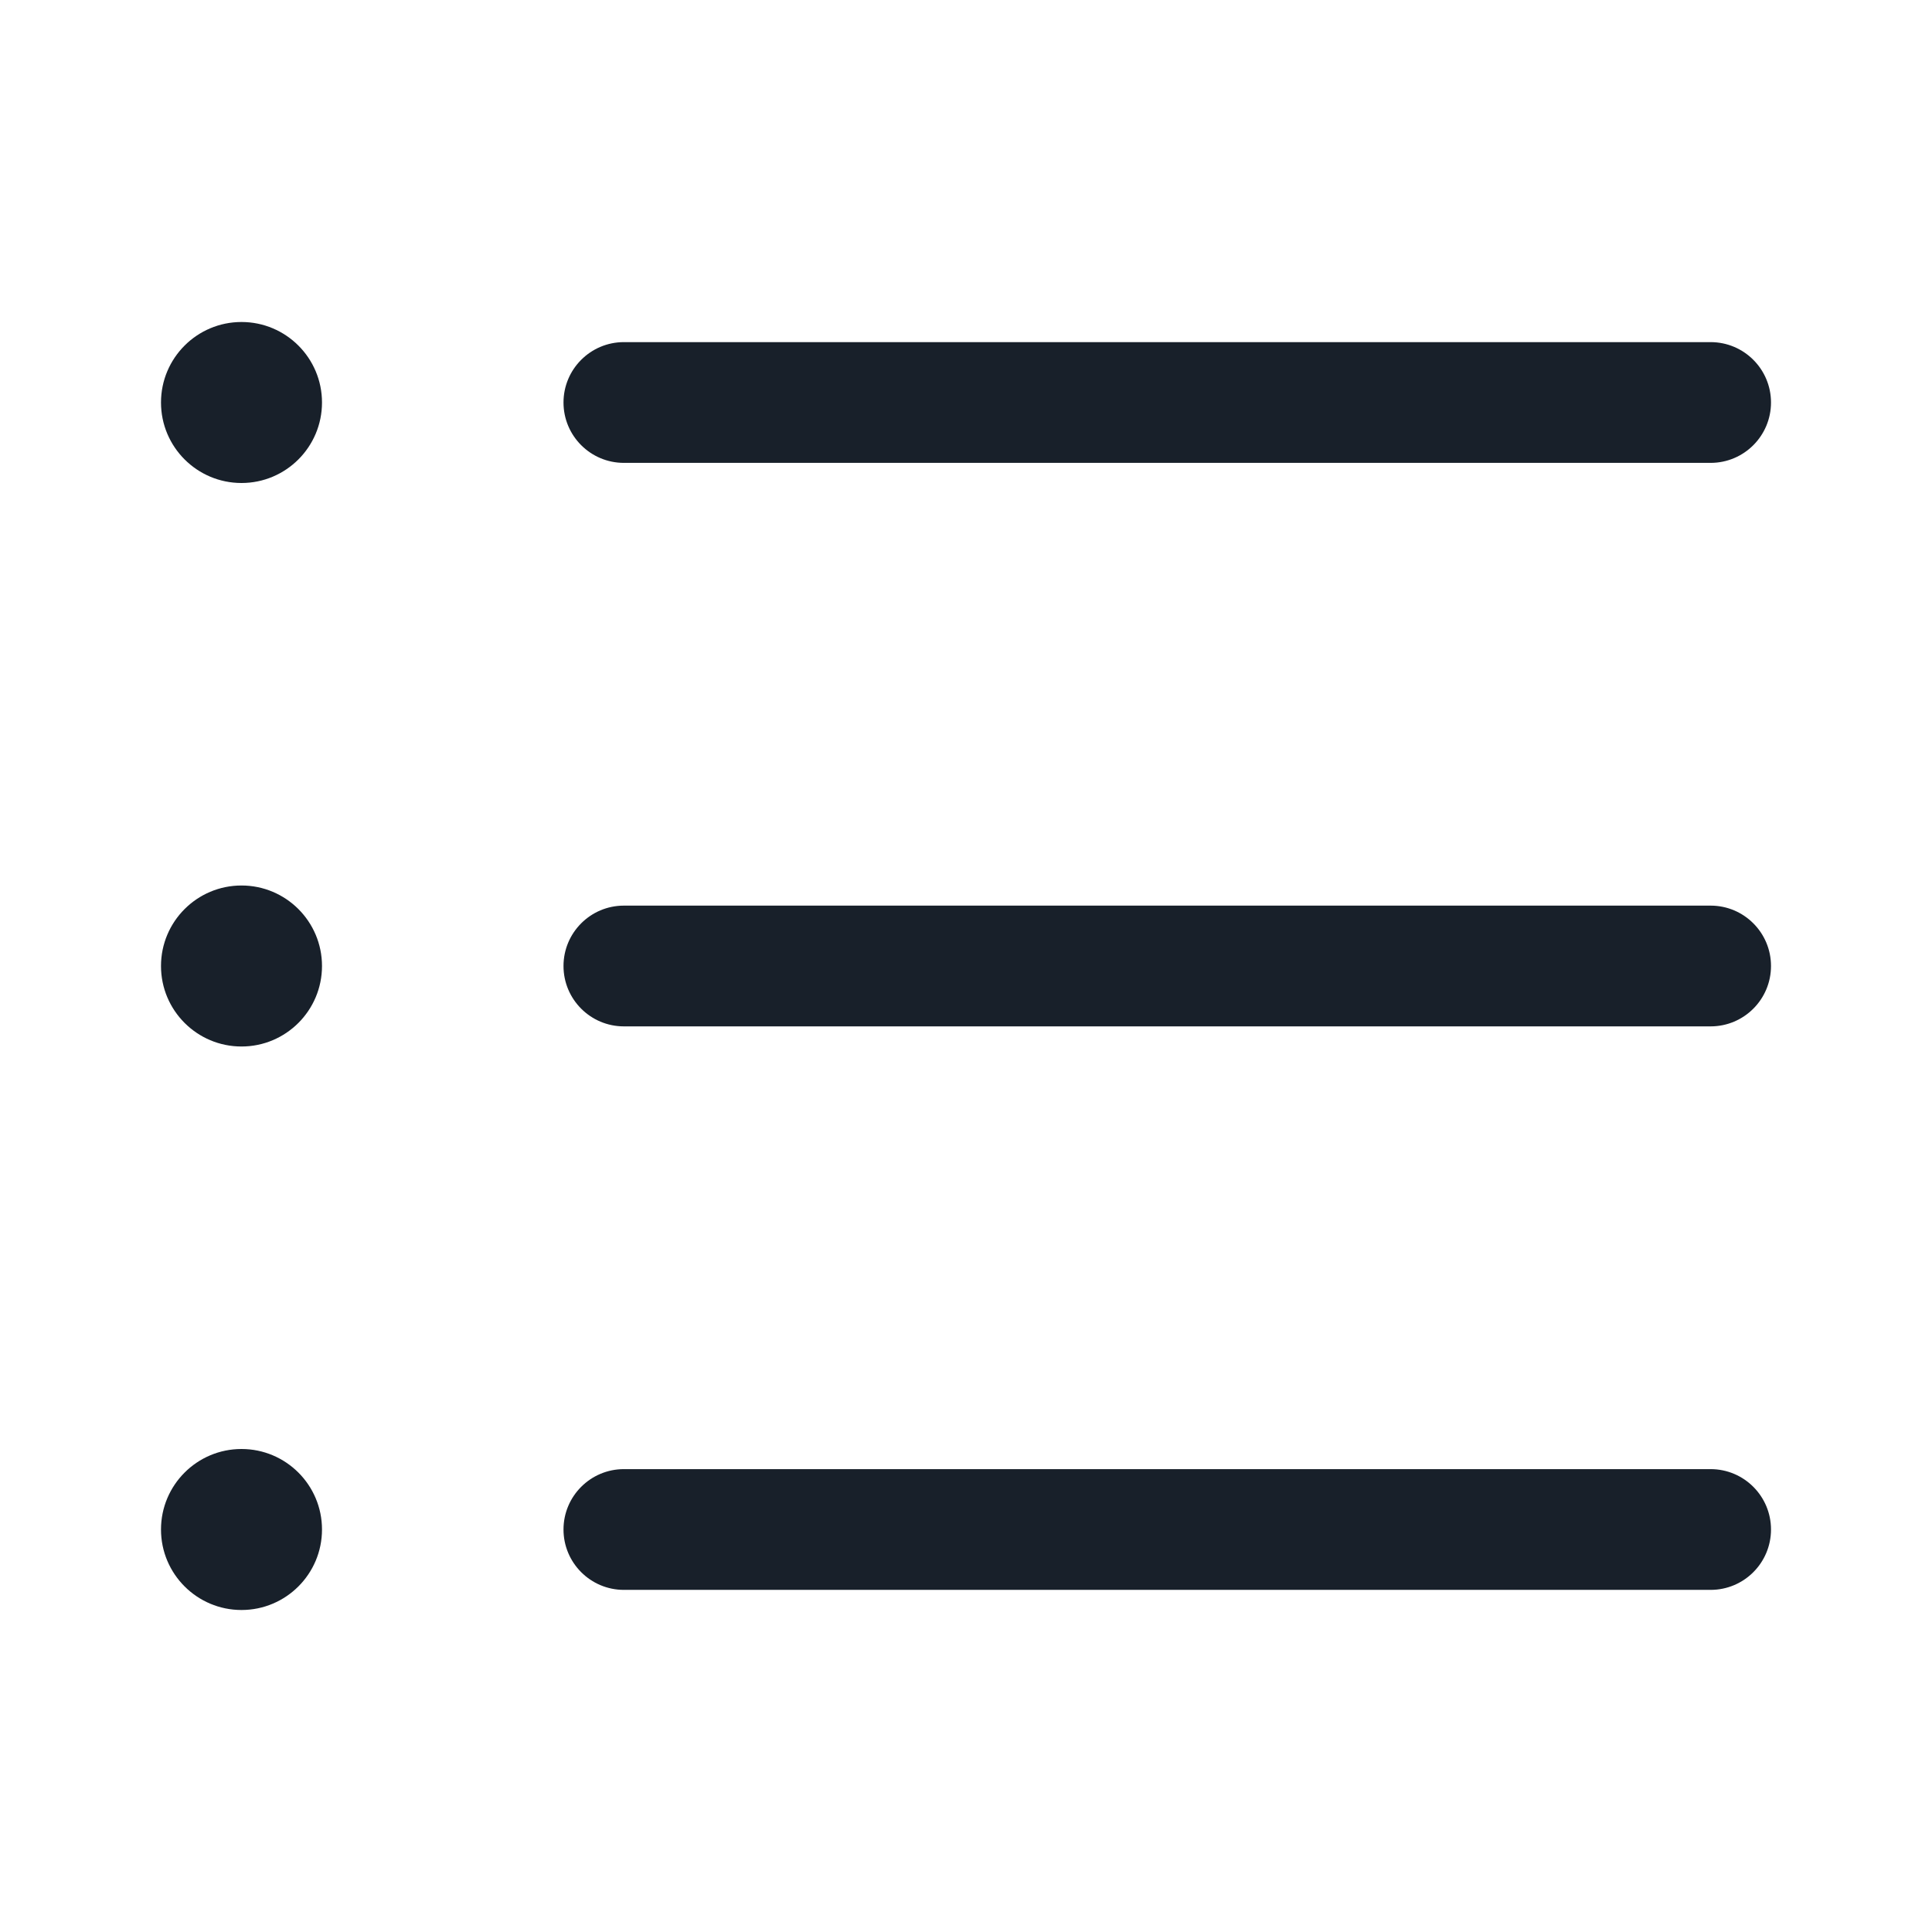 <svg width="24" height="24" viewBox="0 0 24 24" fill="none" xmlns="http://www.w3.org/2000/svg">
<g clip-path="url(#clip0_3294_8797)">
<path d="M4 5C4 5.552 3.552 6 3 6C2.448 6 2 5.552 2 5C2 4.448 2.448 4 3 4C3.552 4 4 4.448 4 5Z" fill="#18202A"/>
<path d="M7 5C7 4.586 7.336 4.25 7.75 4.25H21.25C21.664 4.25 22 4.586 22 5C22 5.414 21.664 5.75 21.25 5.75H7.75C7.336 5.75 7 5.414 7 5Z" fill="#18202A"/>
<path d="M7.75 11.25C7.336 11.25 7 11.586 7 12C7 12.414 7.336 12.75 7.75 12.75H21.25C21.664 12.75 22 12.414 22 12C22 11.586 21.664 11.25 21.25 11.25H7.75Z" fill="#18202A"/>
<path d="M7.75 18.25C7.336 18.25 7 18.586 7 19C7 19.414 7.336 19.75 7.75 19.75H21.25C21.664 19.75 22 19.414 22 19C22 18.586 21.664 18.25 21.25 18.25H7.75Z" fill="#18202A"/>
<path d="M4 12C4 12.552 3.552 13 3 13C2.448 13 2 12.552 2 12C2 11.448 2.448 11 3 11C3.552 11 4 11.448 4 12Z" fill="#18202A"/>
<path d="M4 19C4 19.552 3.552 20 3 20C2.448 20 2 19.552 2 19C2 18.448 2.448 18 3 18C3.552 18 4 18.448 4 19Z" fill="#18202A"/>
</g>
<defs>
<clipPath id="clip0_3294_8797">
<rect width="24" height="24" fill="white"/>
</clipPath>
</defs>
</svg>
